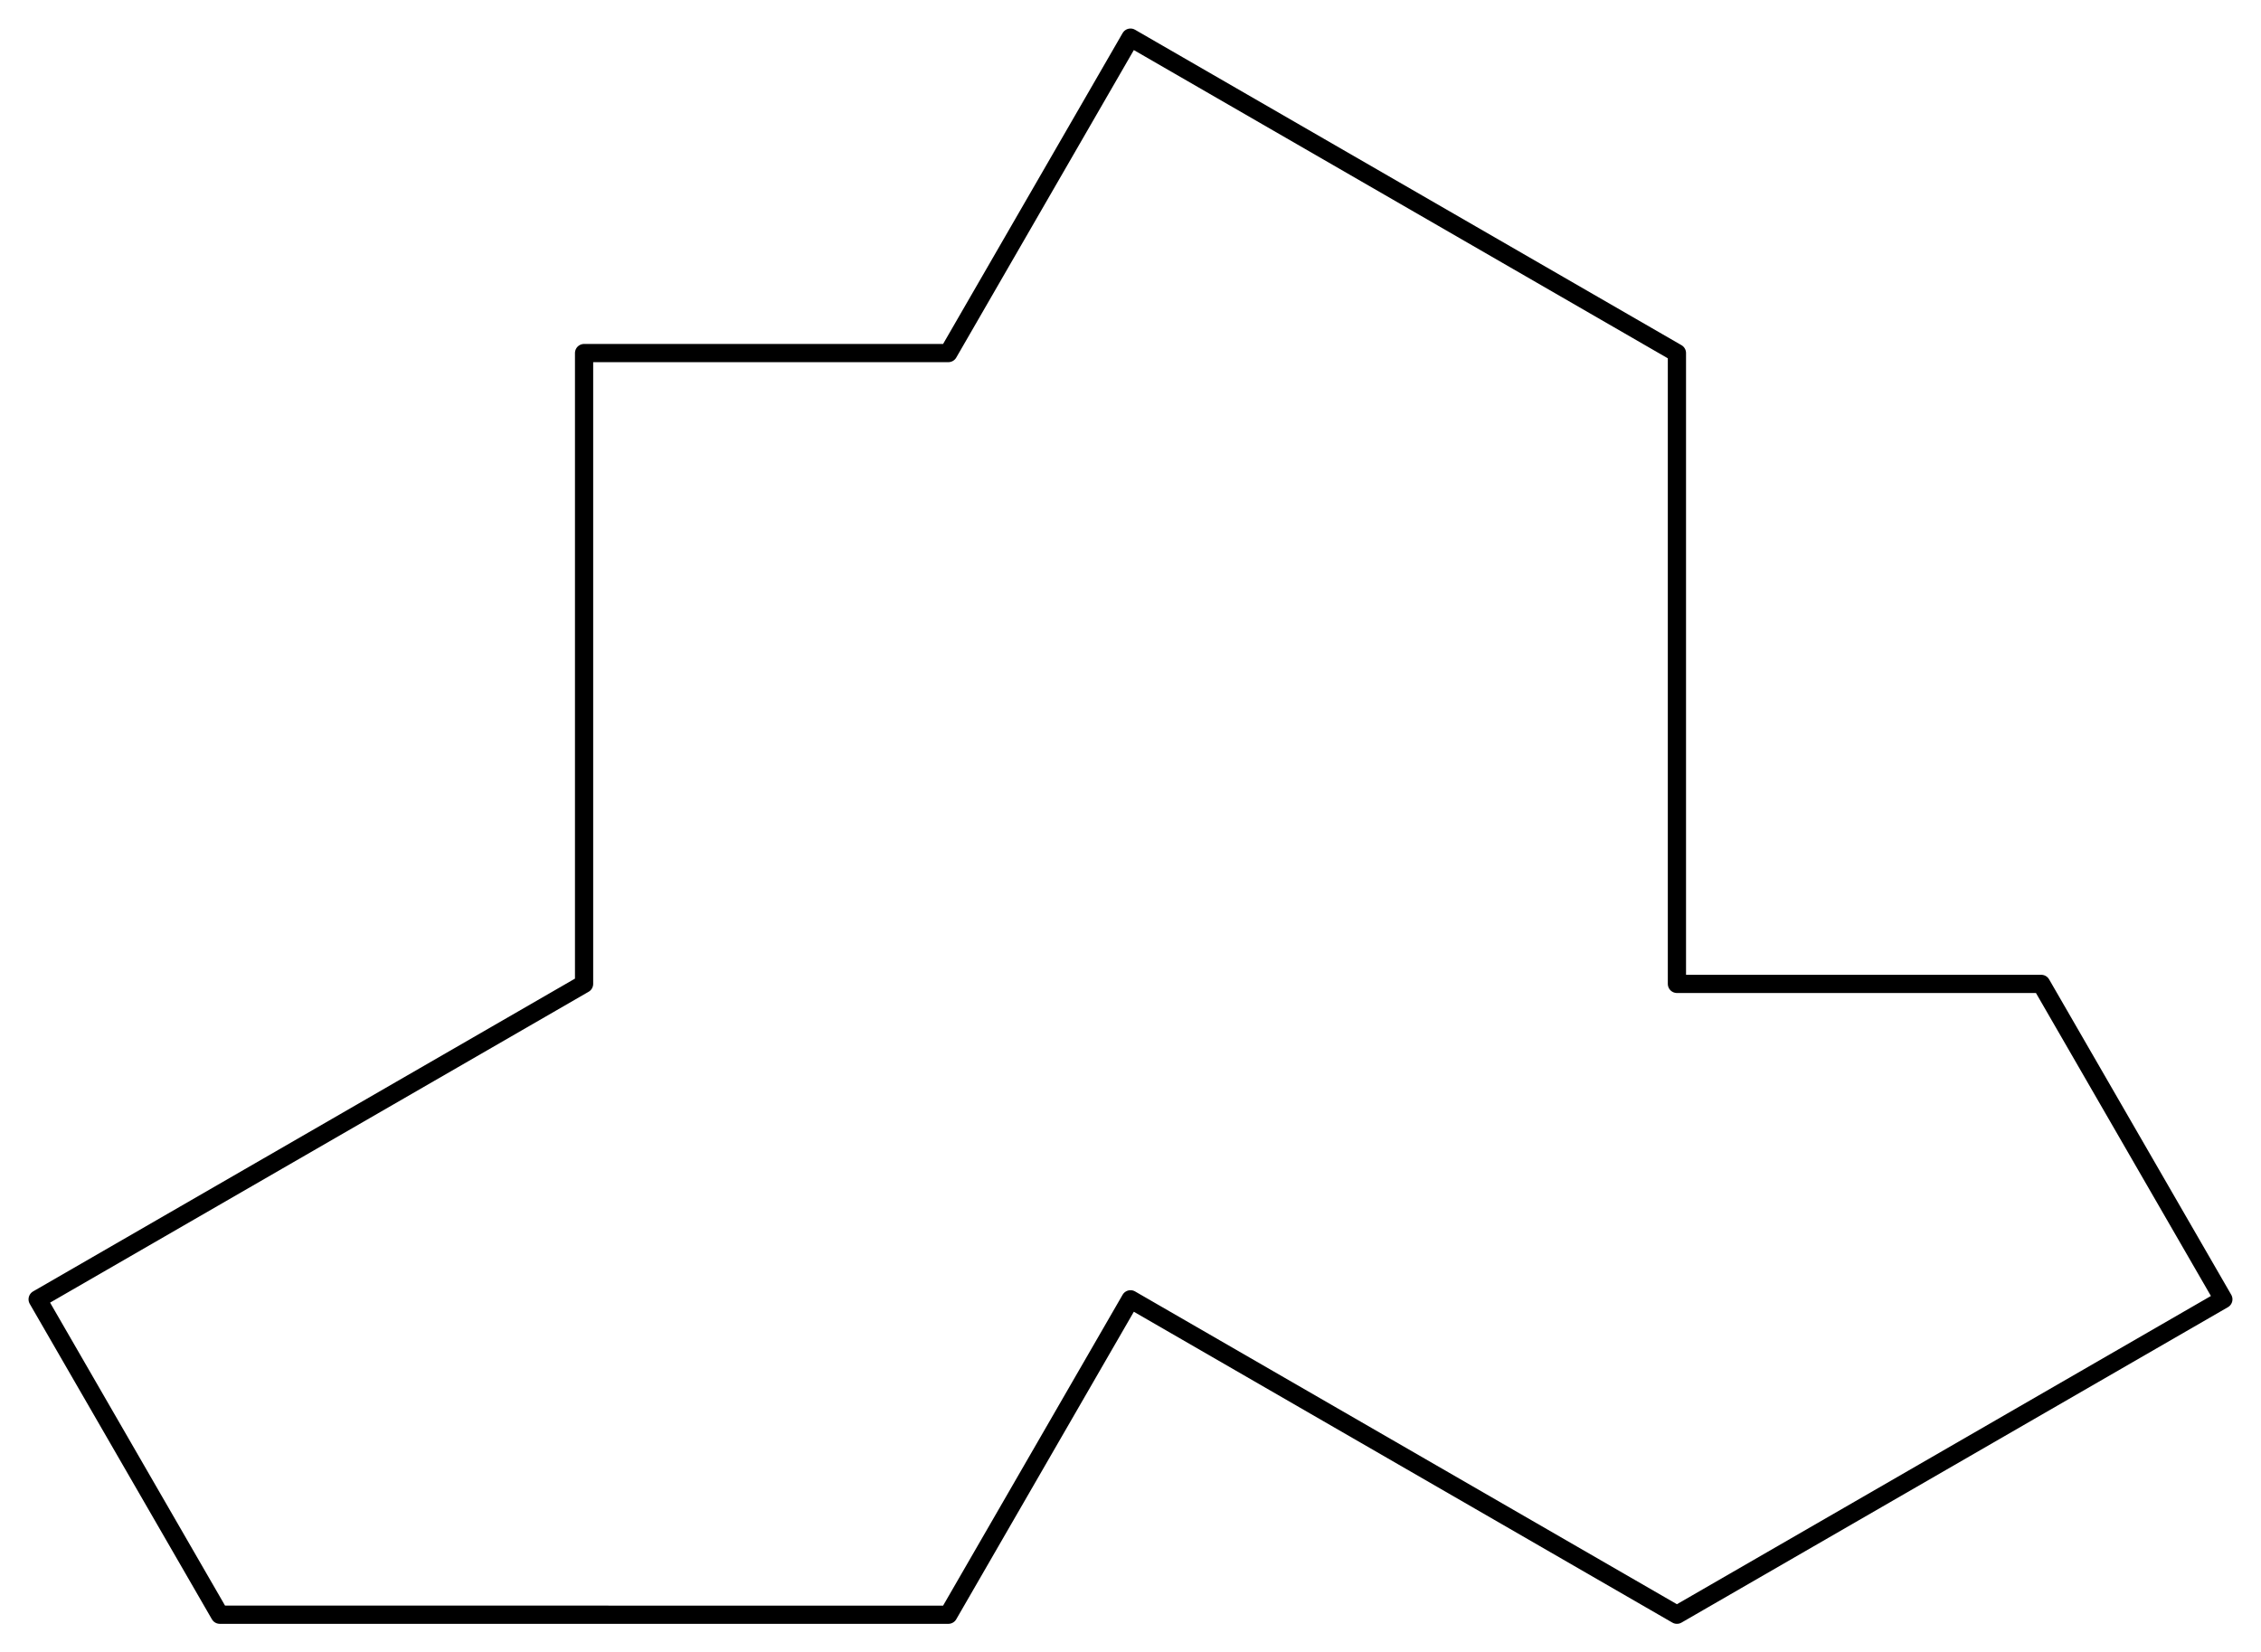 <?xml version="1.0" encoding="UTF-8" standalone="no"?>
<svg
   version="1.1"
   width="186.2"
   height="136.104"
   id="svg34"
   sodipodi:docname="hat_diagram.svg"
   inkscape:version="1.1.2 (0a00cf5339, 2022-02-04)"
   xmlns:inkscape="http://www.inkscape.org/namespaces/inkscape"
   xmlns:sodipodi="http://sodipodi.sourceforge.net/DTD/sodipodi-0.dtd"
   xmlns="http://www.w3.org/2000/svg"
   xmlns:svg="http://www.w3.org/2000/svg">
  <defs
     id="defs38" />
  <sodipodi:namedview
     id="namedview36"
     pagecolor="#ffffff"
     bordercolor="#666666"
     borderopacity="1.0"
     inkscape:pageshadow="2"
     inkscape:pageopacity="0.0"
     inkscape:pagecheckerboard="0"
     showgrid="false"
     inkscape:zoom="4.8859765"
     inkscape:cx="163.4269"
     inkscape:cy="68.051903"
     inkscape:window-width="2560"
     inkscape:window-height="1376"
     inkscape:window-x="0"
     inkscape:window-y="0"
     inkscape:window-maximized="1"
     inkscape:current-layer="svg34" />
  <style
     type="text/css"
     id="style2">
path { fill: none; stroke: rgb(160,160,160); stroke-width: 1.5; stroke-linejoin: round; stroke-linecap: round; }
.outline { stroke: rgba(0, 0, 0, 0.15); stroke-width: 1.5; fill: none; }
.arrow { stroke: rgba(0, 0, 0, 0.4); stroke-width: 1.5; fill: none; }
.tile { stroke: black; stroke-width: 1.5; fill: none; }
.angle { stroke: black; stroke-width: 1.5; fill: none; }
.blob { stroke: none; fill: black; }
</style>
  <path
     class="tile"
     d="m 48.1,133.004 h -30 l -15,-25.981 45,-25.981 V 29.081 l 30,0 L 93.1,3.1 l 45,25.981 0,51.962 30,0 15,25.981 -45,25.981 -45,-25.981 -15,25.981 z"
     id="path4" />
</svg>
